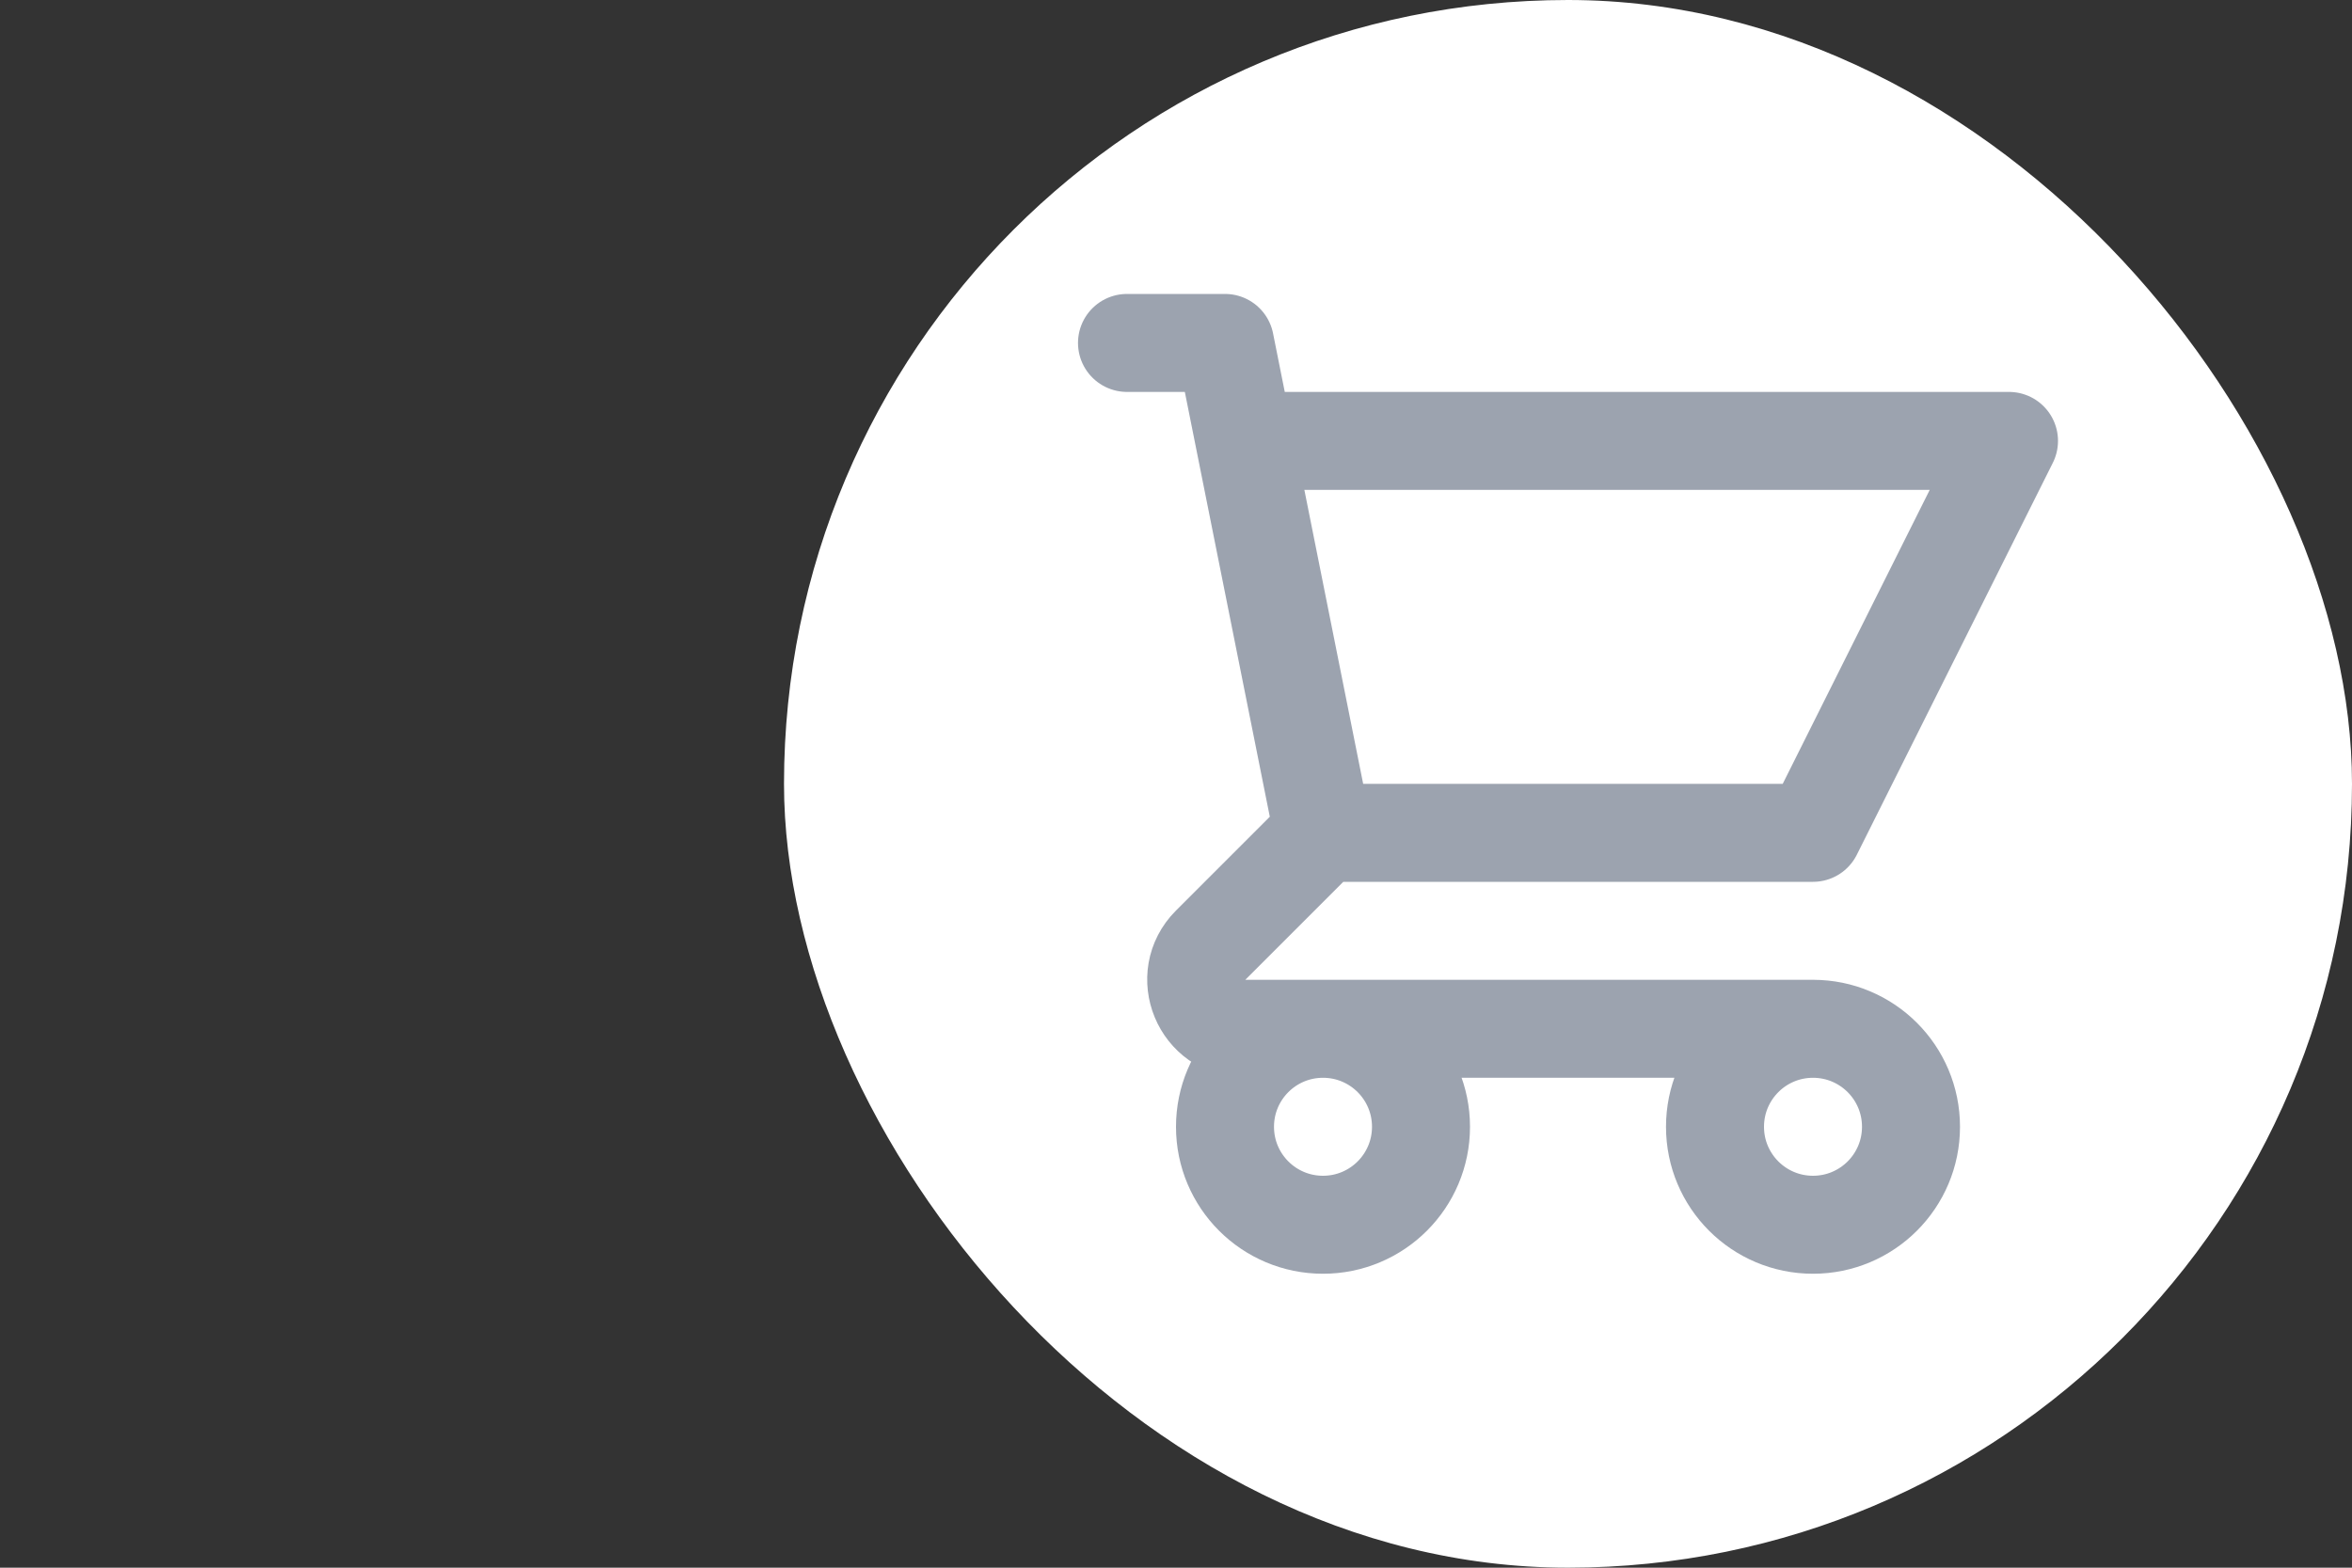 <svg width="48" height="32" viewBox="0 0 48 32" fill="none" xmlns="http://www.w3.org/2000/svg">
<rect x="0" y="0" width="48" height="32" fill="#333333" stroke="none"/>
<rect x="16" width="32" height="32" rx="16" fill="white"/>
<path d="M23 7H25L25.4 9M27 17H37L41 9H25.4M27 17L25.4 9M27 17L24.707 19.293C24.077 19.923 24.523 21 25.414 21H37M37 21C35.895 21 35 21.895 35 23C35 24.105 35.895 25 37 25C38.105 25 39 24.105 39 23C39 21.895 38.105 21 37 21ZM29 23C29 24.105 28.105 25 27 25C25.895 25 25 24.105 25 23C25 21.895 25.895 21 27 21C28.105 21 29 21.895 29 23Z" stroke="#9CA3AF" stroke-width="2" stroke-linecap="round" stroke-linejoin="round"/>
</svg>
